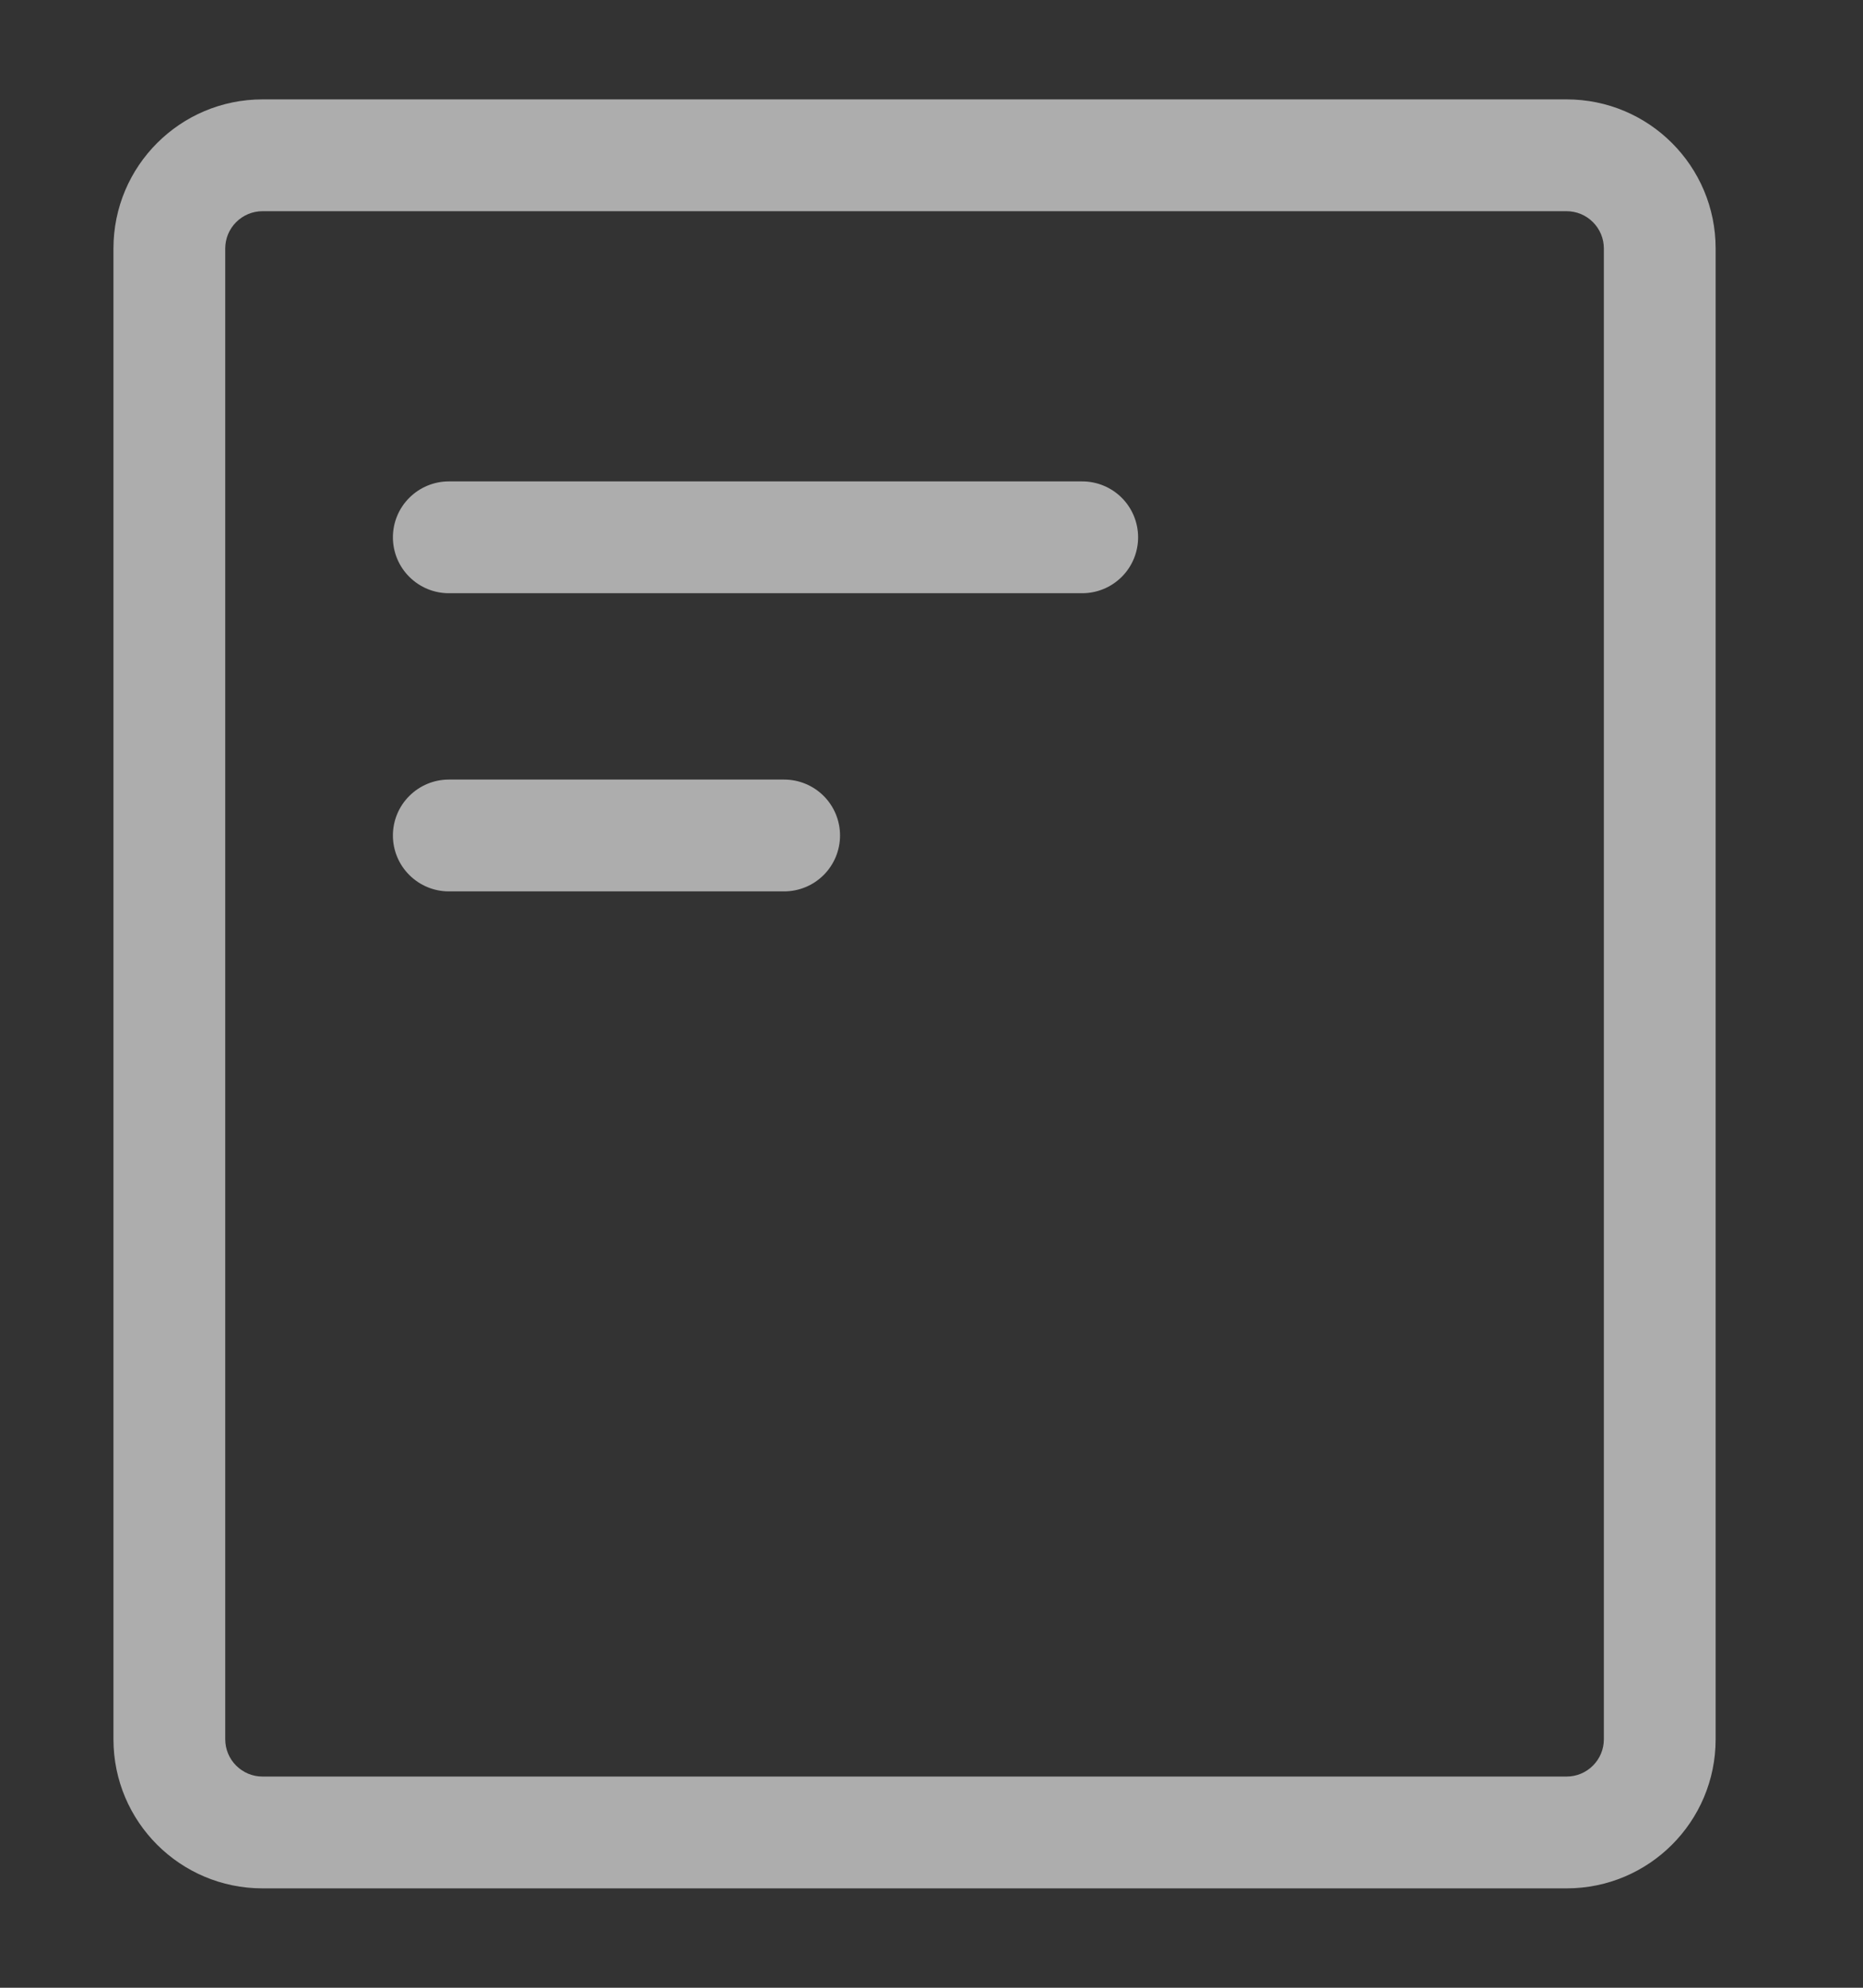 <svg width="30" height="32" viewBox="0 0 30 32" fill="none" xmlns="http://www.w3.org/2000/svg">
    <rect x="0" y="0" width="30" height="32" fill="#333333" stroke="none"/>
    <path d="M4.227 1.6H25.227C26.553 1.6 27.627 2.674 27.627 4V28C27.627 29.326 26.553 30.4 25.227 30.4H4.227C2.902 30.4 1.827 29.326 1.827 28V4C1.827 2.674 2.902 1.6 4.227 1.6ZM4.227 3.4C4.068 3.4 3.916 3.463 3.803 3.576C3.69 3.688 3.627 3.841 3.627 4V28C3.627 28.159 3.69 28.312 3.803 28.424C3.916 28.537 4.068 28.6 4.227 28.6H25.227C25.386 28.6 25.539 28.537 25.651 28.424C25.764 28.312 25.827 28.159 25.827 28V4C25.827 3.841 25.764 3.688 25.651 3.576C25.539 3.463 25.386 3.4 25.227 3.4H4.227ZM7.227 7.75H17.427C17.666 7.75 17.895 7.845 18.064 8.014C18.232 8.182 18.327 8.411 18.327 8.65C18.327 8.889 18.232 9.118 18.064 9.286C17.895 9.455 17.666 9.55 17.427 9.55H7.227C6.989 9.55 6.76 9.455 6.591 9.286C6.422 9.118 6.327 8.889 6.327 8.65C6.327 8.411 6.422 8.182 6.591 8.014C6.76 7.845 6.989 7.75 7.227 7.75ZM7.227 12.55H12.627C12.866 12.55 13.095 12.645 13.264 12.814C13.432 12.982 13.527 13.211 13.527 13.45C13.527 13.689 13.432 13.918 13.264 14.086C13.095 14.255 12.866 14.35 12.627 14.35H7.227C6.989 14.35 6.76 14.255 6.591 14.086C6.422 13.918 6.327 13.689 6.327 13.45C6.327 13.211 6.422 12.982 6.591 12.814C6.76 12.645 6.989 12.55 7.227 12.55Z" fill="white" fill-opacity="0.6"/>
</svg>
